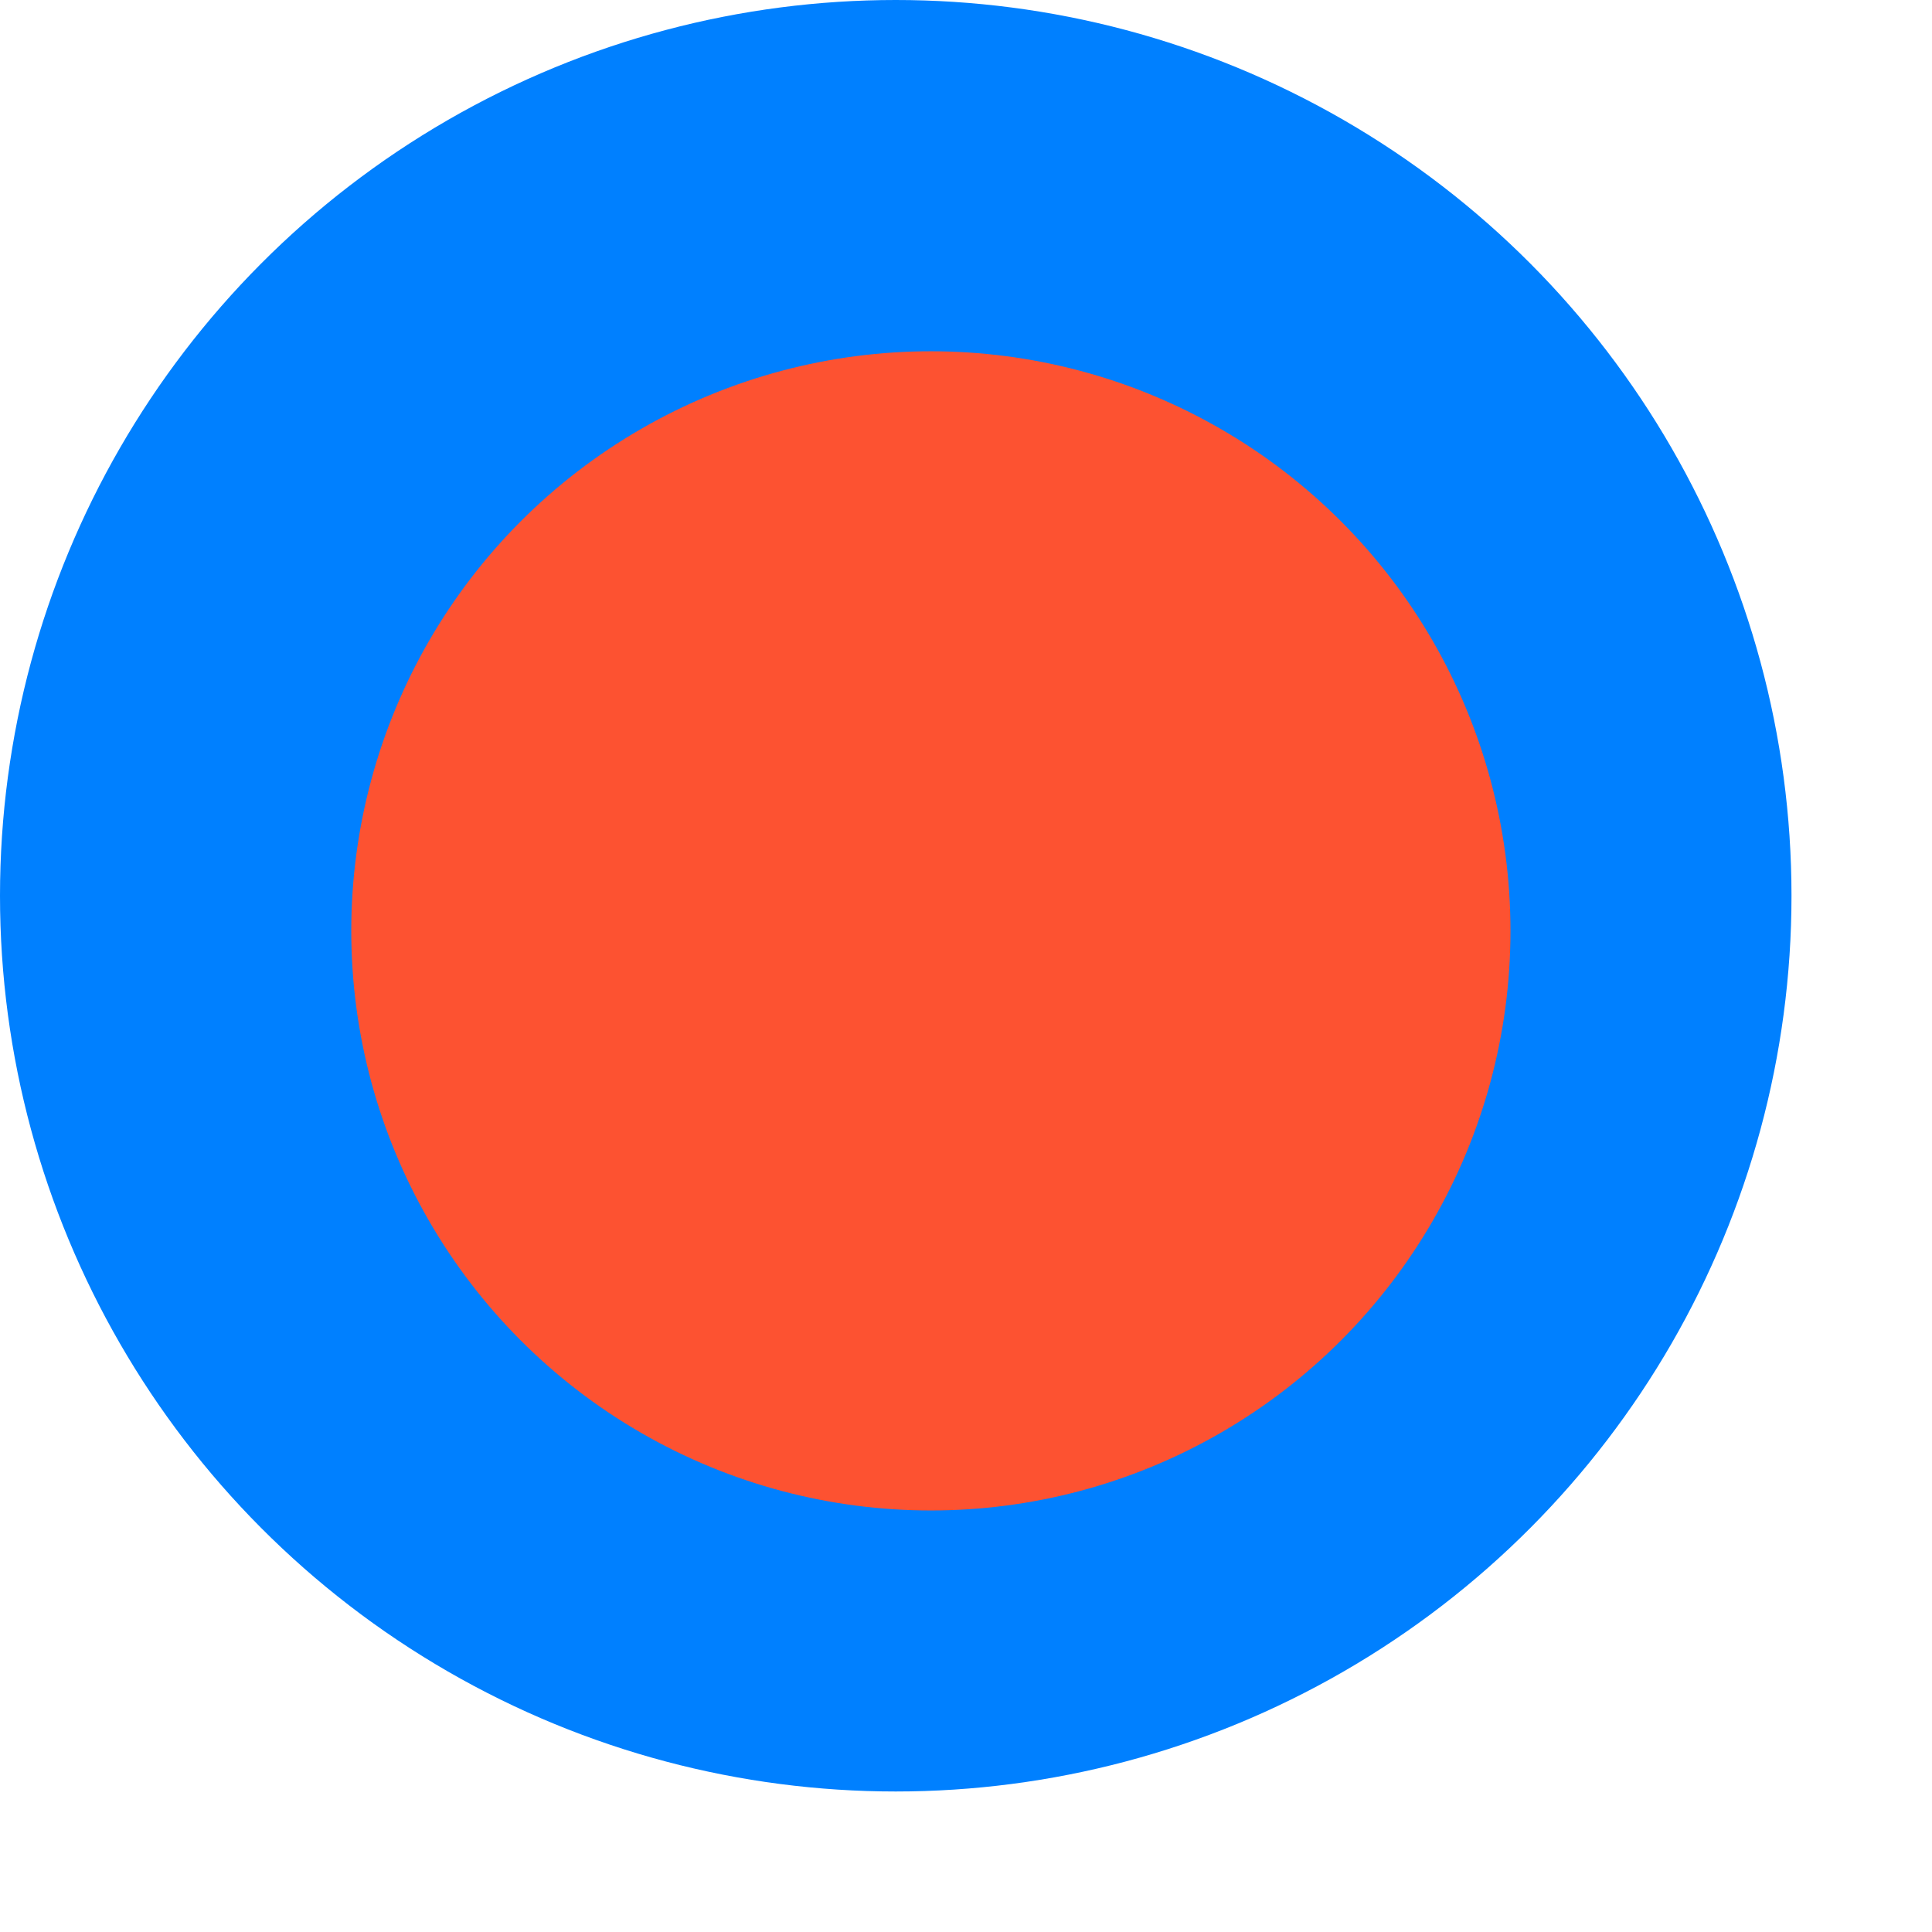 <?xml version="1.0" encoding="UTF-8"?>
<svg width="11px" height="11px" viewBox="0 0 11 11" version="1.1" xmlns="http://www.w3.org/2000/svg" xmlns:xlink="http://www.w3.org/1999/xlink">
    <!-- Generator: Sketch 51.3 (57544) - http://www.bohemiancoding.com/sketch -->
    <title>Group 18</title>
    <desc>Created with Sketch.</desc>
    <defs></defs>
    <g id="Page-1" stroke="none" stroke-width="1" fill="none" fill-rule="evenodd">
        <g id="Group-18" fill-rule="nonzero">
            <circle id="Oval-2" fill="#0080FF" cx="5.1" cy="5.1" r="5.1"></circle>
            <circle id="Oval-2" fill="#FD5231" cx="5.3" cy="5.3" r="3.3"></circle>
        </g>
    </g>
</svg>